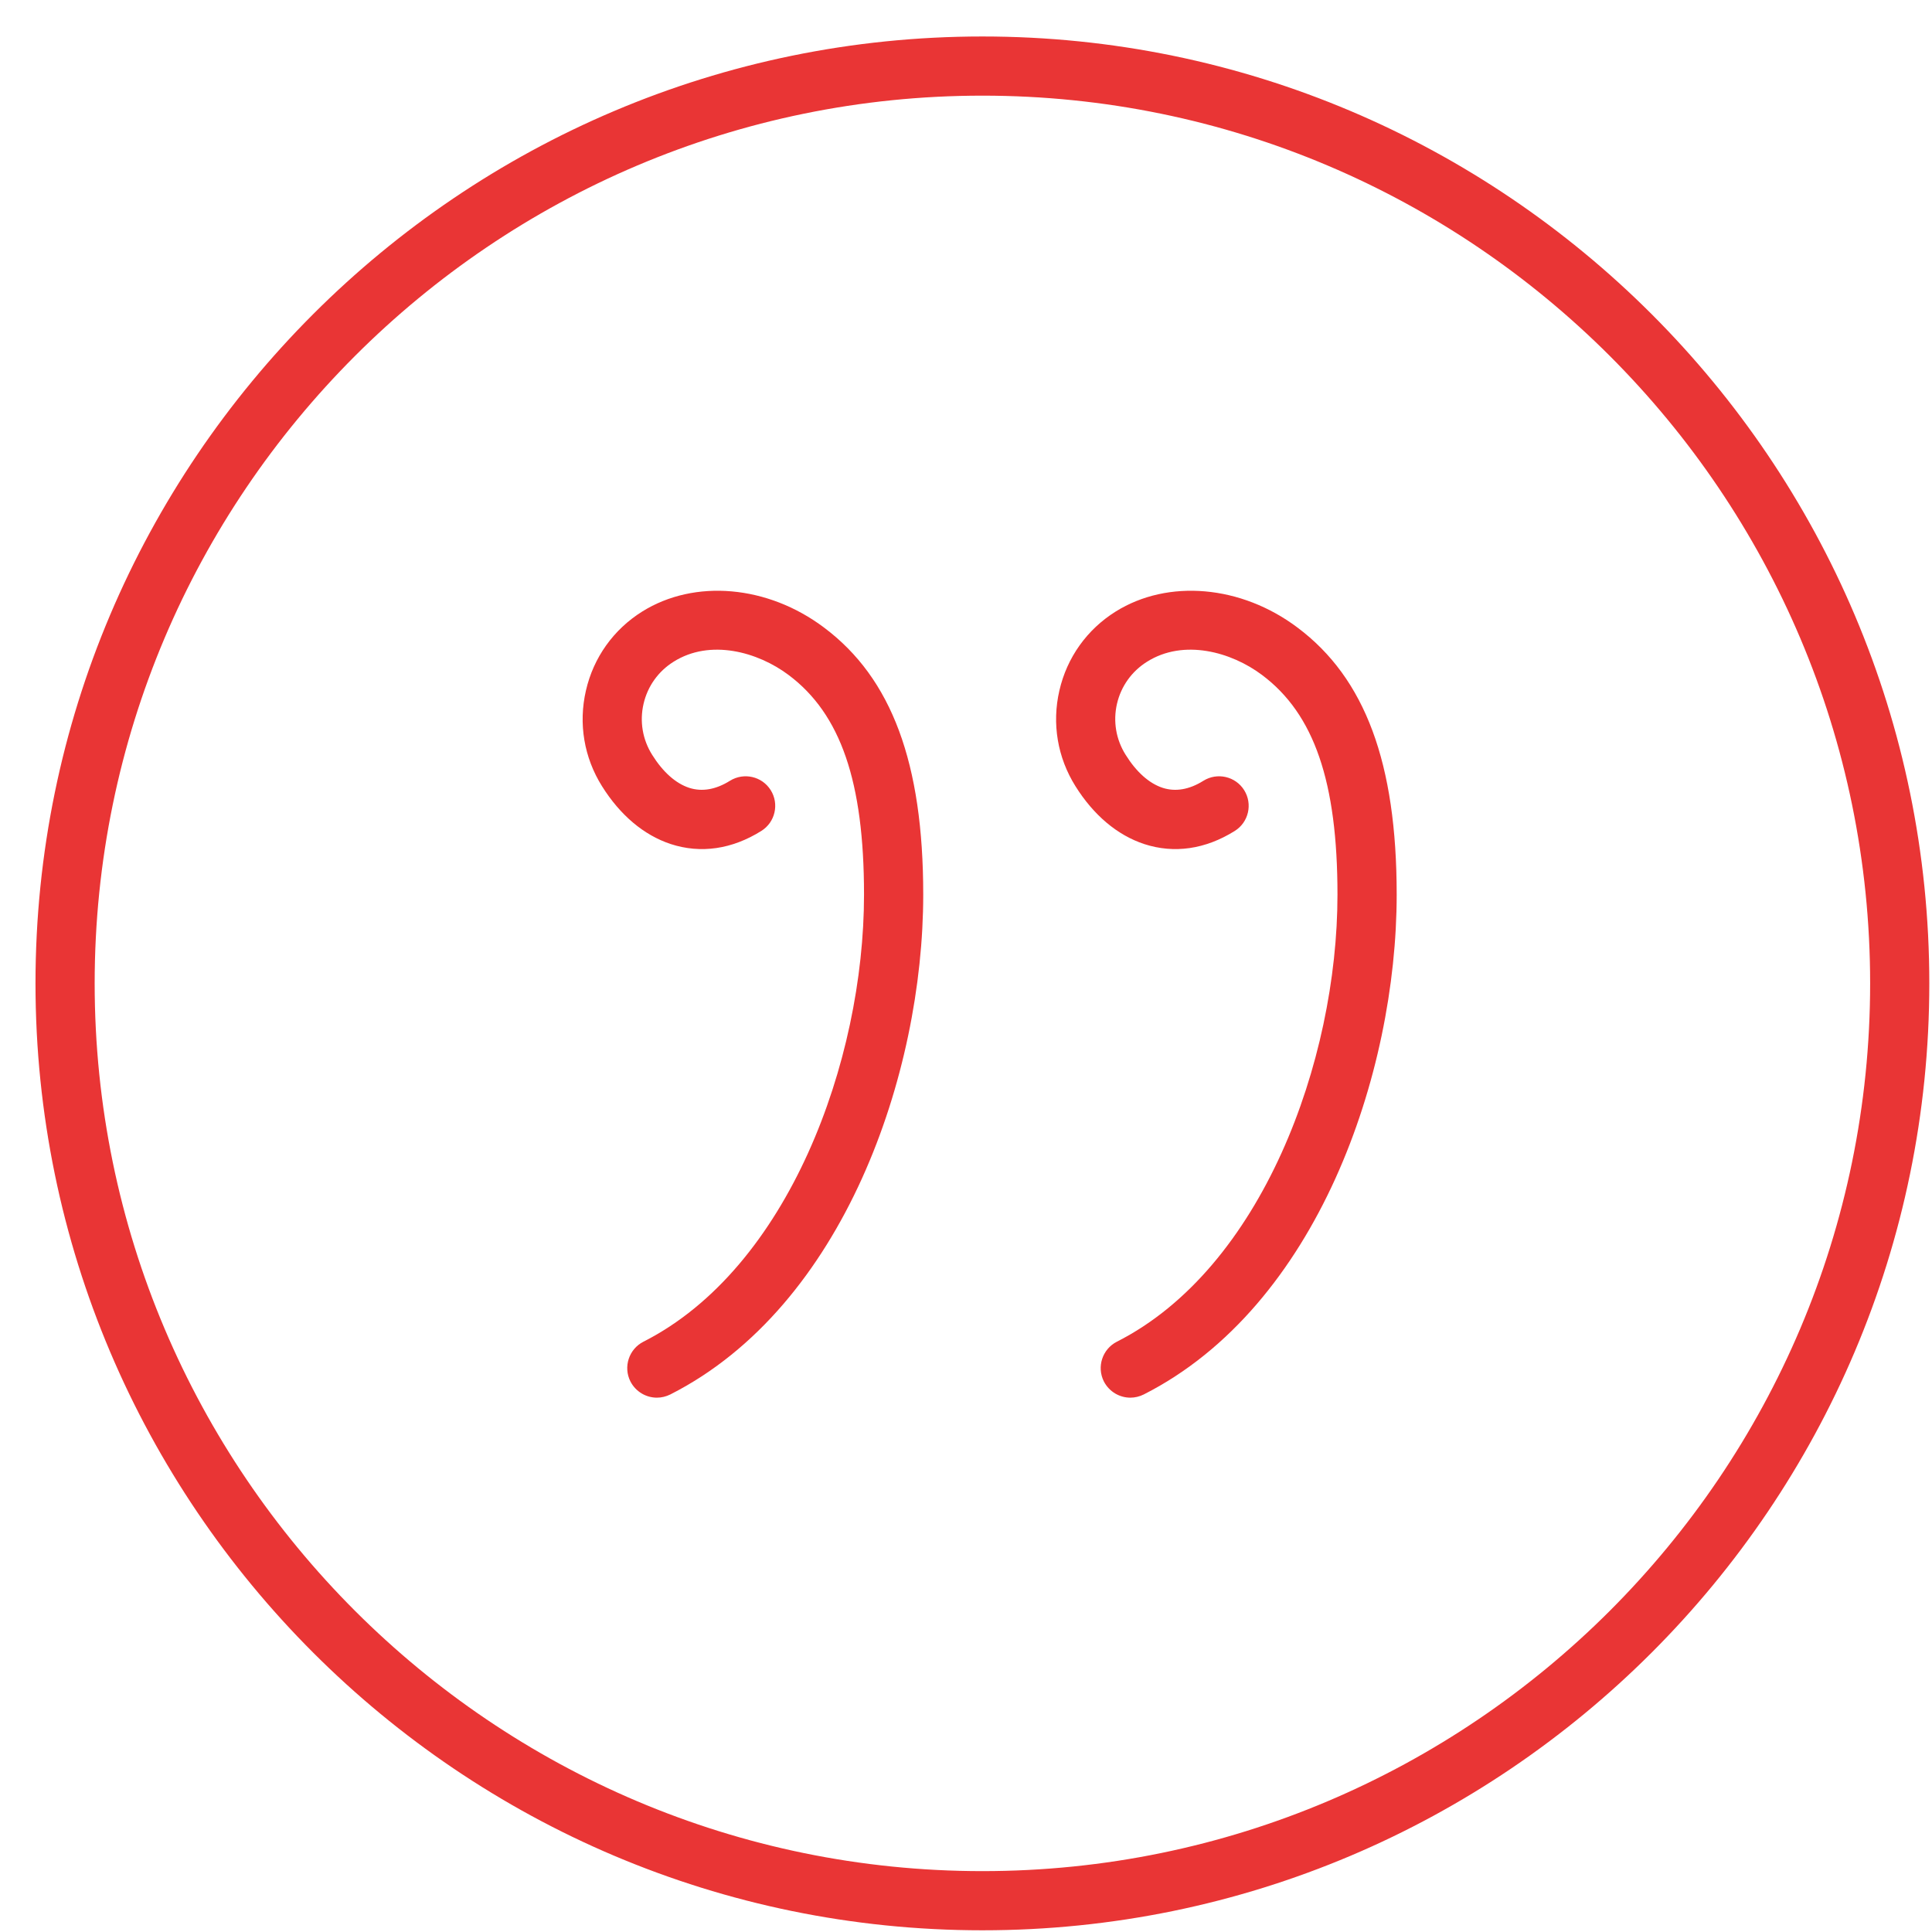 <svg width="51" height="51" viewBox="0 0 51 51" fill="none" xmlns="http://www.w3.org/2000/svg">
<g clip-path="url(#clip0_535_1654)">
<path d="M25.933 50.955C39.715 50.955 50.929 39.741 50.929 25.959C50.929 12.177 39.715 0.963 25.933 0.963C12.151 0.963 0.937 12.177 0.937 25.959C0.937 39.741 12.151 50.955 25.933 50.955ZM25.933 2.525C38.855 2.525 49.367 13.038 49.367 25.959C49.367 38.88 38.855 49.393 25.933 49.393C13.012 49.393 2.499 38.88 2.499 25.959C2.499 13.038 13.012 2.525 25.933 2.525Z" fill="#E93535"/>
<path d="M17.706 22.281C18.498 22.539 19.322 22.42 20.098 21.934C20.462 21.706 20.574 21.224 20.345 20.858C20.117 20.494 19.636 20.382 19.268 20.611C18.892 20.846 18.529 20.905 18.194 20.797C17.836 20.68 17.498 20.378 17.215 19.925C16.962 19.522 16.881 19.044 16.988 18.58C17.095 18.115 17.377 17.721 17.781 17.468C18.747 16.859 20.003 17.207 20.817 17.818C22.193 18.848 22.808 20.638 22.808 23.616C22.808 28.012 20.809 33.478 16.986 35.417C16.602 35.612 16.447 36.082 16.642 36.468C16.783 36.739 17.056 36.895 17.34 36.895C17.459 36.895 17.58 36.867 17.695 36.81C22.28 34.484 24.371 28.338 24.371 23.616C24.371 20.144 23.54 17.905 21.754 16.567C20.267 15.447 18.336 15.279 16.953 16.143C16.195 16.617 15.667 17.357 15.467 18.229C15.266 19.101 15.417 19.997 15.891 20.753C16.37 21.519 16.997 22.047 17.706 22.281Z" fill="#E93535"/>
<path d="M30.204 22.281C30.995 22.539 31.82 22.42 32.596 21.934C32.96 21.706 33.072 21.224 32.843 20.858C32.615 20.494 32.133 20.382 31.766 20.611C31.392 20.846 31.027 20.905 30.692 20.797C30.334 20.68 29.996 20.378 29.714 19.925C29.46 19.522 29.379 19.044 29.485 18.58C29.593 18.115 29.875 17.721 30.279 17.468C31.246 16.859 32.502 17.207 33.315 17.818C34.691 18.848 35.306 20.638 35.306 23.616C35.306 28.012 33.307 33.478 29.484 35.417C29.1 35.612 28.945 36.082 29.14 36.468C29.281 36.739 29.554 36.895 29.839 36.895C29.957 36.895 30.078 36.867 30.193 36.81C34.778 34.484 36.869 28.338 36.869 23.616C36.869 20.144 36.038 17.905 34.252 16.567C32.765 15.447 30.834 15.279 29.451 16.143C28.693 16.617 28.165 17.357 27.965 18.229C27.764 19.101 27.915 19.997 28.389 20.753C28.868 21.519 29.495 22.047 30.204 22.281Z" fill="#E93535"/>
</g>
<defs>
<clipPath id="clip0_535_1654">
<rect width="49.992" height="49.992" fill="white" transform="translate(0.937 0.963)"/>
</clipPath>
</defs>
</svg>
